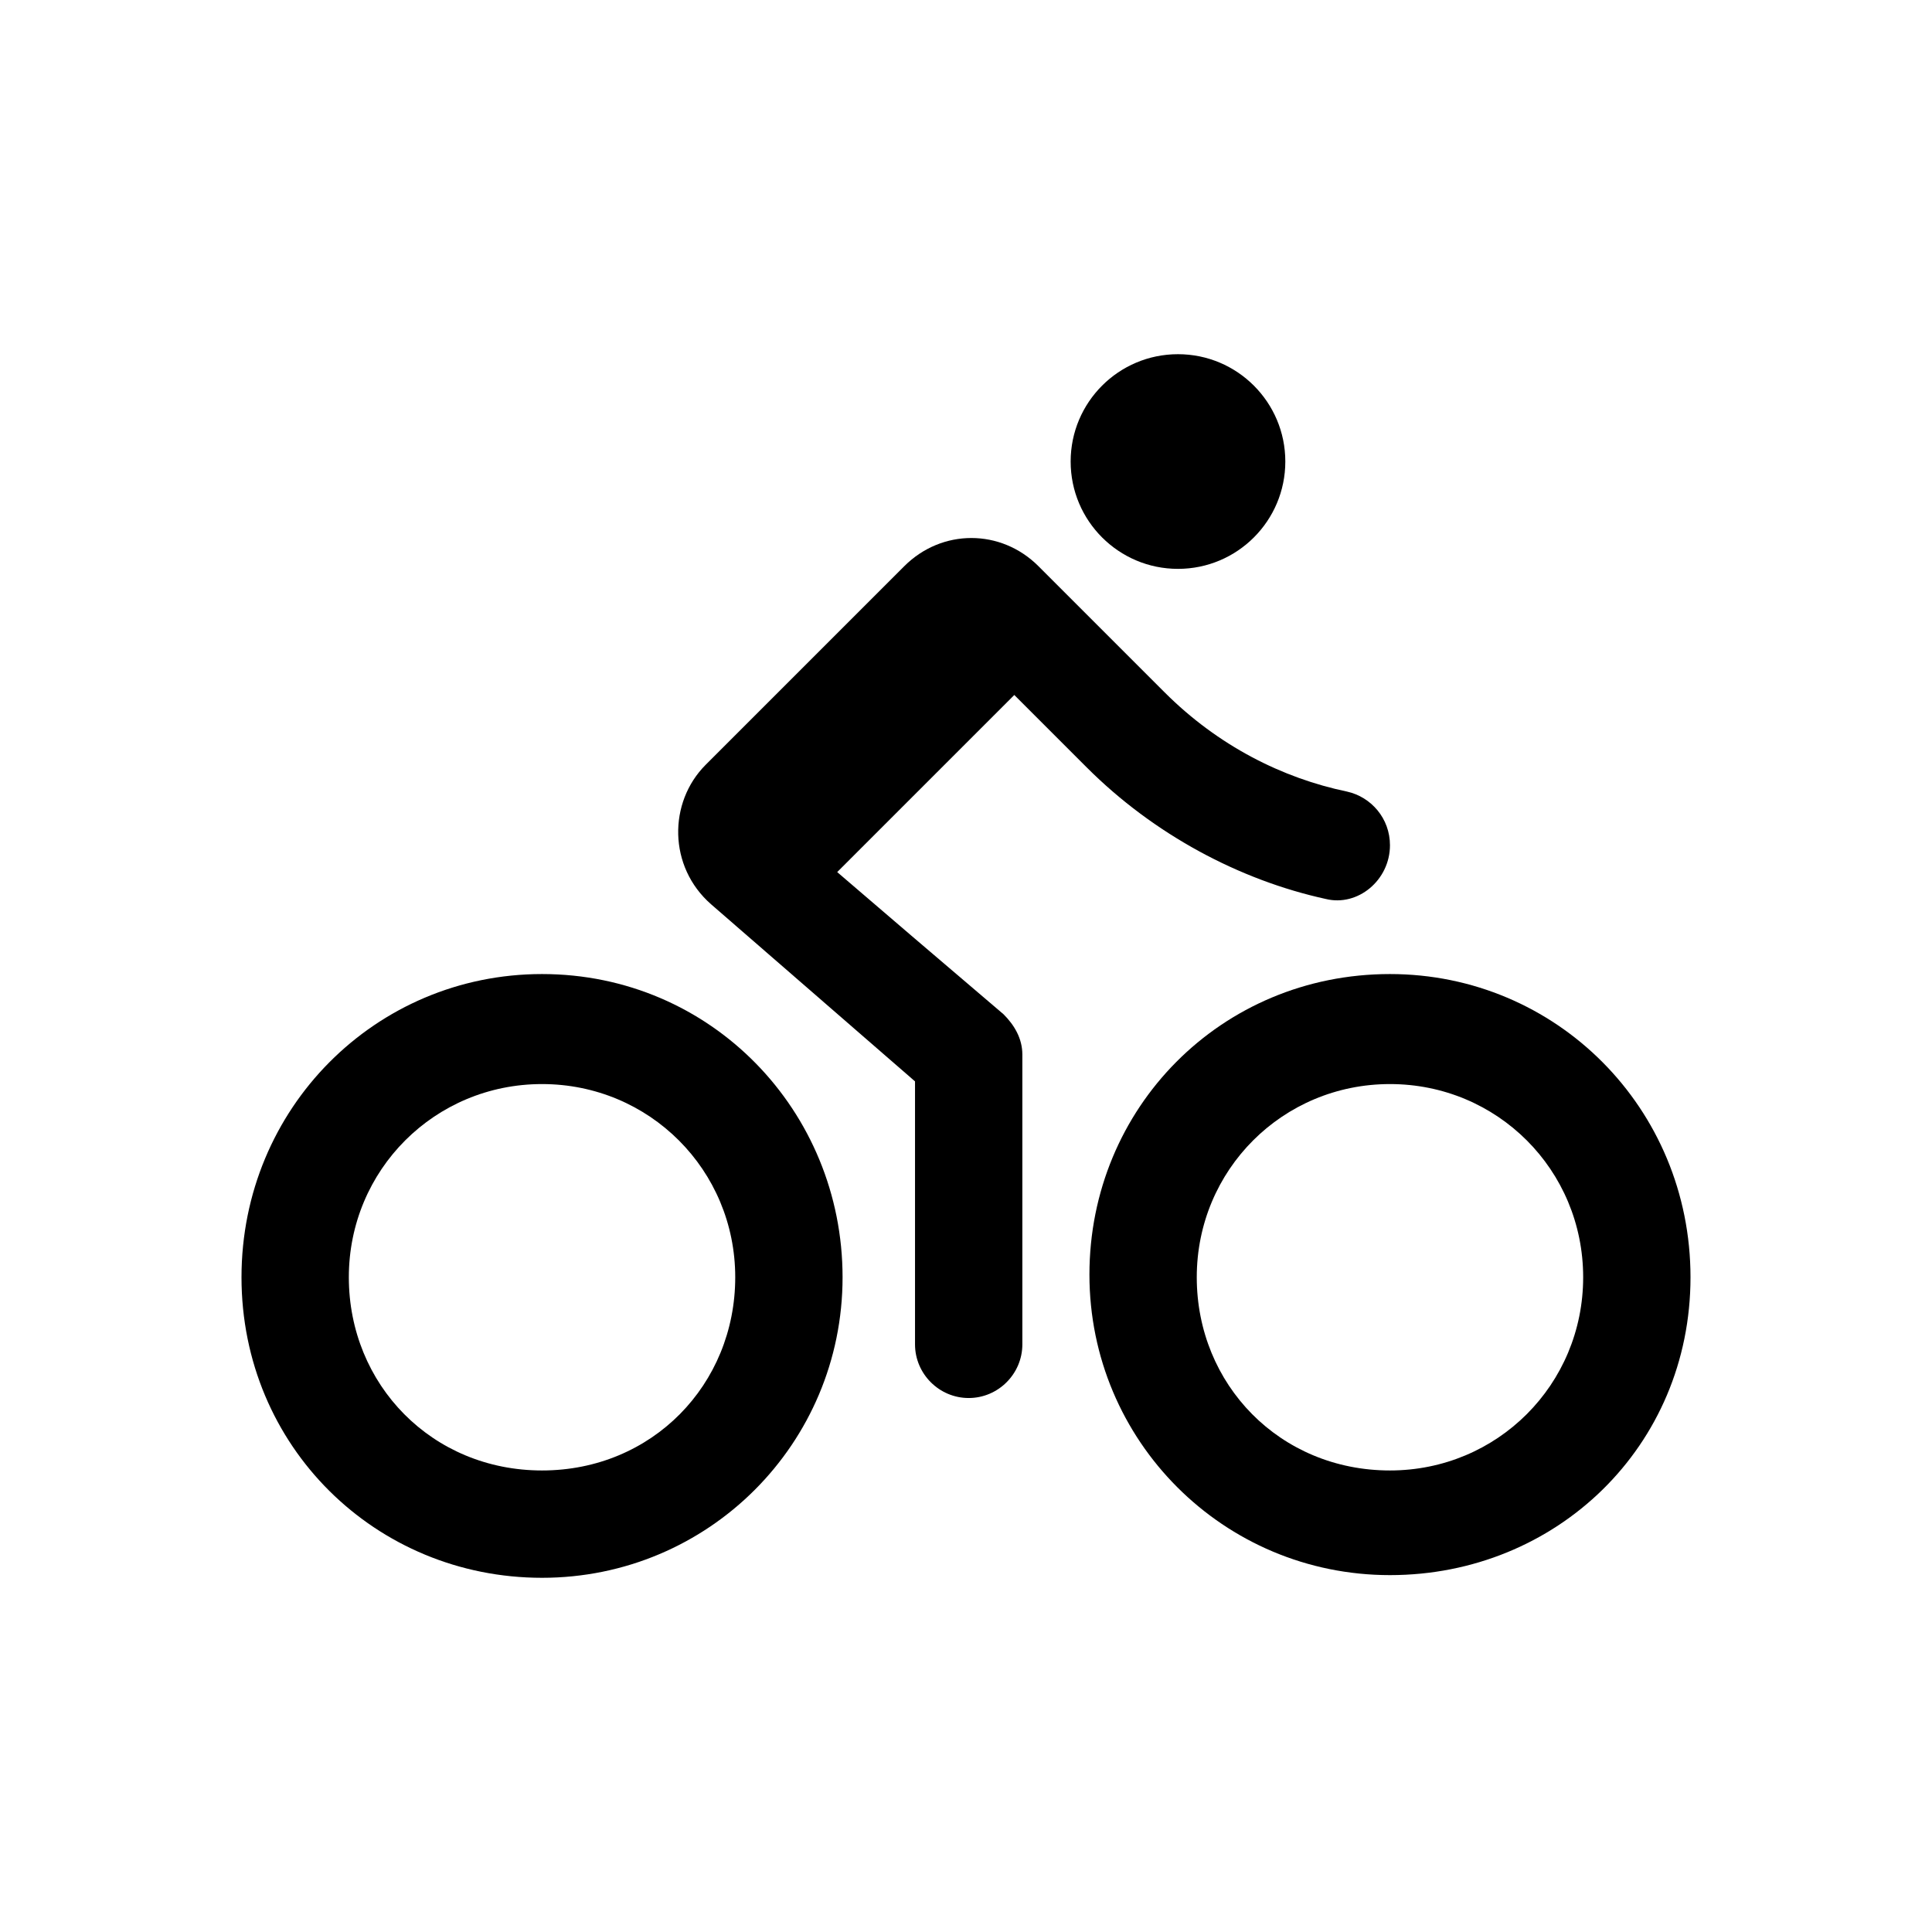 <?xml version="1.0" encoding="utf-8"?>
<!-- Generator: Adobe Illustrator 24.0.0, SVG Export Plug-In . SVG Version: 6.00 Build 0)  -->
<svg version="1.1" id="Layer_1" xmlns="http://www.w3.org/2000/svg" xmlns:xlink="http://www.w3.org/1999/xlink" x="0px" y="0px"
	 viewBox="0 0 72 72" style="enable-background:new 0 0 72 72;" xml:space="preserve">
<style type="text/css">
	.st0{fill:none;}
</style>
<path class="st0" d="M0,0h72v72H0V0z"/>
<circle cx="43.9" cy="17.2" r="4"/>
<path d="M20.2,36.3C14,36.3,9,41.3,9,47.6s5,11.2,11.2,11.2s11.2-5,11.2-11.2S26.5,36.3,20.2,36.3z M20.2,54.8
	c-4.1,0-7.2-3.2-7.2-7.2s3.2-7.2,7.2-7.2s7.2,3.2,7.2,7.2S24.3,54.8,20.2,54.8z"/>
<path d="M51.8,36.3c-6.3,0-11.2,5-11.2,11.2s5,11.2,11.2,11.2S63,53.9,63,47.6S58,36.3,51.8,36.3z M51.8,54.8
	c-4.1,0-7.2-3.2-7.2-7.2s3.2-7.2,7.2-7.2s7.2,3.2,7.2,7.2S55.8,54.8,51.8,54.8z"/>
<path d="M43.4,25.8l-4.7-4.7c-1.4-1.4-3.6-1.4-5,0l-7.4,7.4c-1.4,1.4-1.4,3.8,0.2,5.2l7.6,6.6v9.8c0,1.1,0.9,2,2,2h0
	c1.1,0,2-0.9,2-2V39.3c0-0.6-0.3-1.1-0.7-1.5L34,34.9l-2.8-2.4l0,0l6.6-6.6l0,0l2.7,2.7c2.5,2.5,5.7,4.2,8.9,4.9
	c1.2,0.3,2.4-0.7,2.4-2v0c0-1-0.7-1.8-1.6-2C47.8,29,45.4,27.8,43.4,25.8z"/>
</svg>
